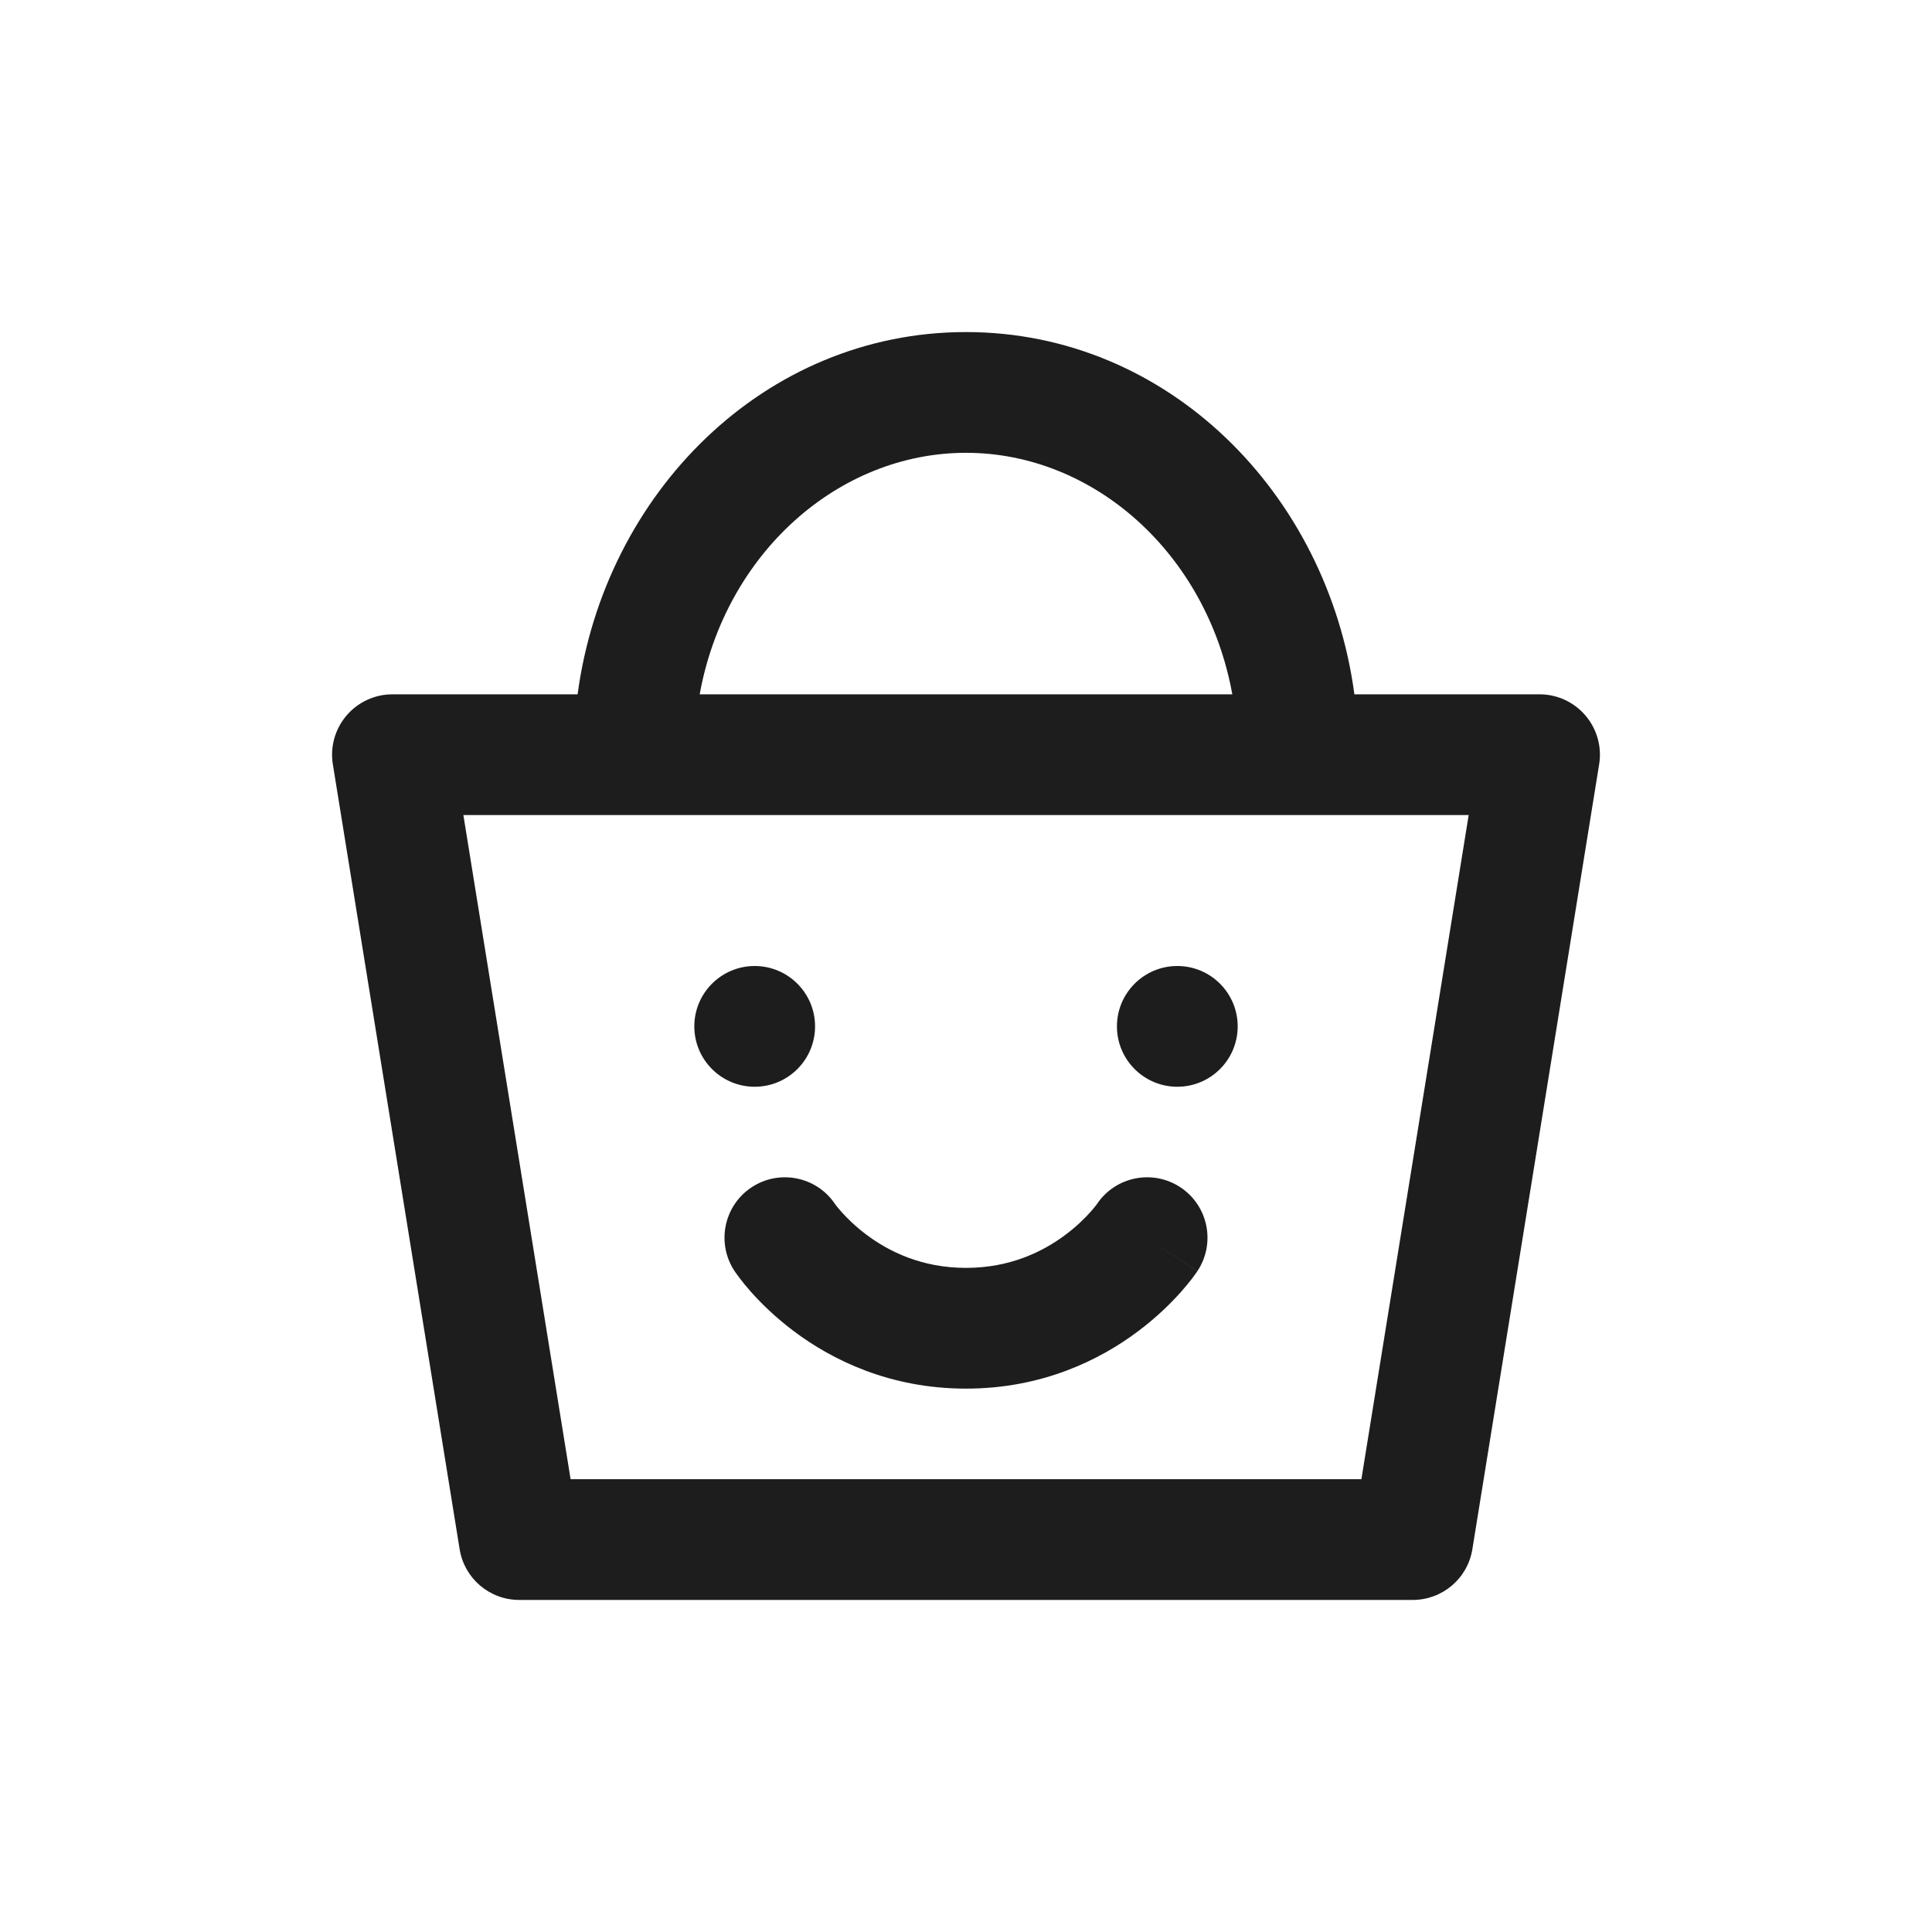 <svg width="32" height="32" viewBox="0 0 32 32" fill="none" xmlns="http://www.w3.org/2000/svg">
<circle cx="16" cy="16" r="16" fill=""/>
<path d="M13.5 17C13.5 17.552 13.052 18 12.5 18C11.948 18 11.5 17.552 11.5 17C11.5 16.448 11.948 16 12.5 16C13.052 16 13.5 16.448 13.5 17Z" fill="#1D1D1D"/>
<path fill-rule="evenodd" clip-rule="evenodd" d="M13.827 19.937C13.519 19.484 12.902 19.363 12.445 19.668C11.986 19.974 11.862 20.595 12.168 21.055L13 20.5C12.168 21.055 12.168 21.055 12.168 21.055L12.169 21.056L12.17 21.058L12.173 21.062L12.179 21.071L12.197 21.096C12.211 21.116 12.229 21.141 12.252 21.171C12.296 21.23 12.359 21.308 12.44 21.399C12.601 21.58 12.837 21.815 13.15 22.05C13.779 22.522 14.735 23 16 23C17.265 23 18.221 22.522 18.85 22.05C19.163 21.815 19.399 21.58 19.56 21.399C19.641 21.308 19.703 21.23 19.749 21.171C19.771 21.141 19.789 21.116 19.803 21.096L19.821 21.071L19.827 21.062L19.83 21.058L19.831 21.056C19.831 21.056 19.832 21.055 19 20.5L19.832 21.055C20.138 20.595 20.014 19.974 19.555 19.668C19.098 19.363 18.481 19.484 18.173 19.937C18.171 19.94 18.166 19.947 18.158 19.958C18.14 19.981 18.109 20.02 18.065 20.07C17.976 20.17 17.837 20.31 17.65 20.45C17.279 20.728 16.735 21 16 21C15.265 21 14.721 20.728 14.35 20.45C14.163 20.31 14.024 20.17 13.935 20.07C13.891 20.02 13.86 19.981 13.842 19.958C13.836 19.95 13.831 19.944 13.829 19.94L13.827 19.937ZM18.169 19.944C18.17 19.942 18.172 19.939 18.173 19.937L18.171 19.94L18.17 19.943" fill="#1D1D1D"/>
<path d="M20.5 17C20.5 17.552 20.052 18 19.5 18C18.948 18 18.5 17.552 18.5 17C18.5 16.448 18.948 16 19.5 16C20.052 16 20.5 16.448 20.5 17Z" fill="#1D1D1D"/>
<path fill-rule="evenodd" clip-rule="evenodd" d="M25.5 11.5H22.433C21.987 8.168 19.341 5.5 16 5.5C12.659 5.5 10.013 8.168 9.567 11.5H6.5C6.207 11.5 5.929 11.629 5.739 11.852C5.549 12.075 5.466 12.37 5.513 12.659L7.613 25.66C7.691 26.144 8.109 26.5 8.6 26.5H23.4C23.891 26.5 24.309 26.144 24.387 25.66L26.487 12.659C26.534 12.37 26.451 12.075 26.261 11.852C26.071 11.629 25.793 11.5 25.5 11.5ZM7.675 13.5H24.326L22.549 24.5H9.451L7.675 13.5ZM16 7.5C13.886 7.5 12.012 9.165 11.589 11.5H20.411C19.988 9.165 18.114 7.5 16 7.5Z" fill="#1D1D1D"/>
</svg>
